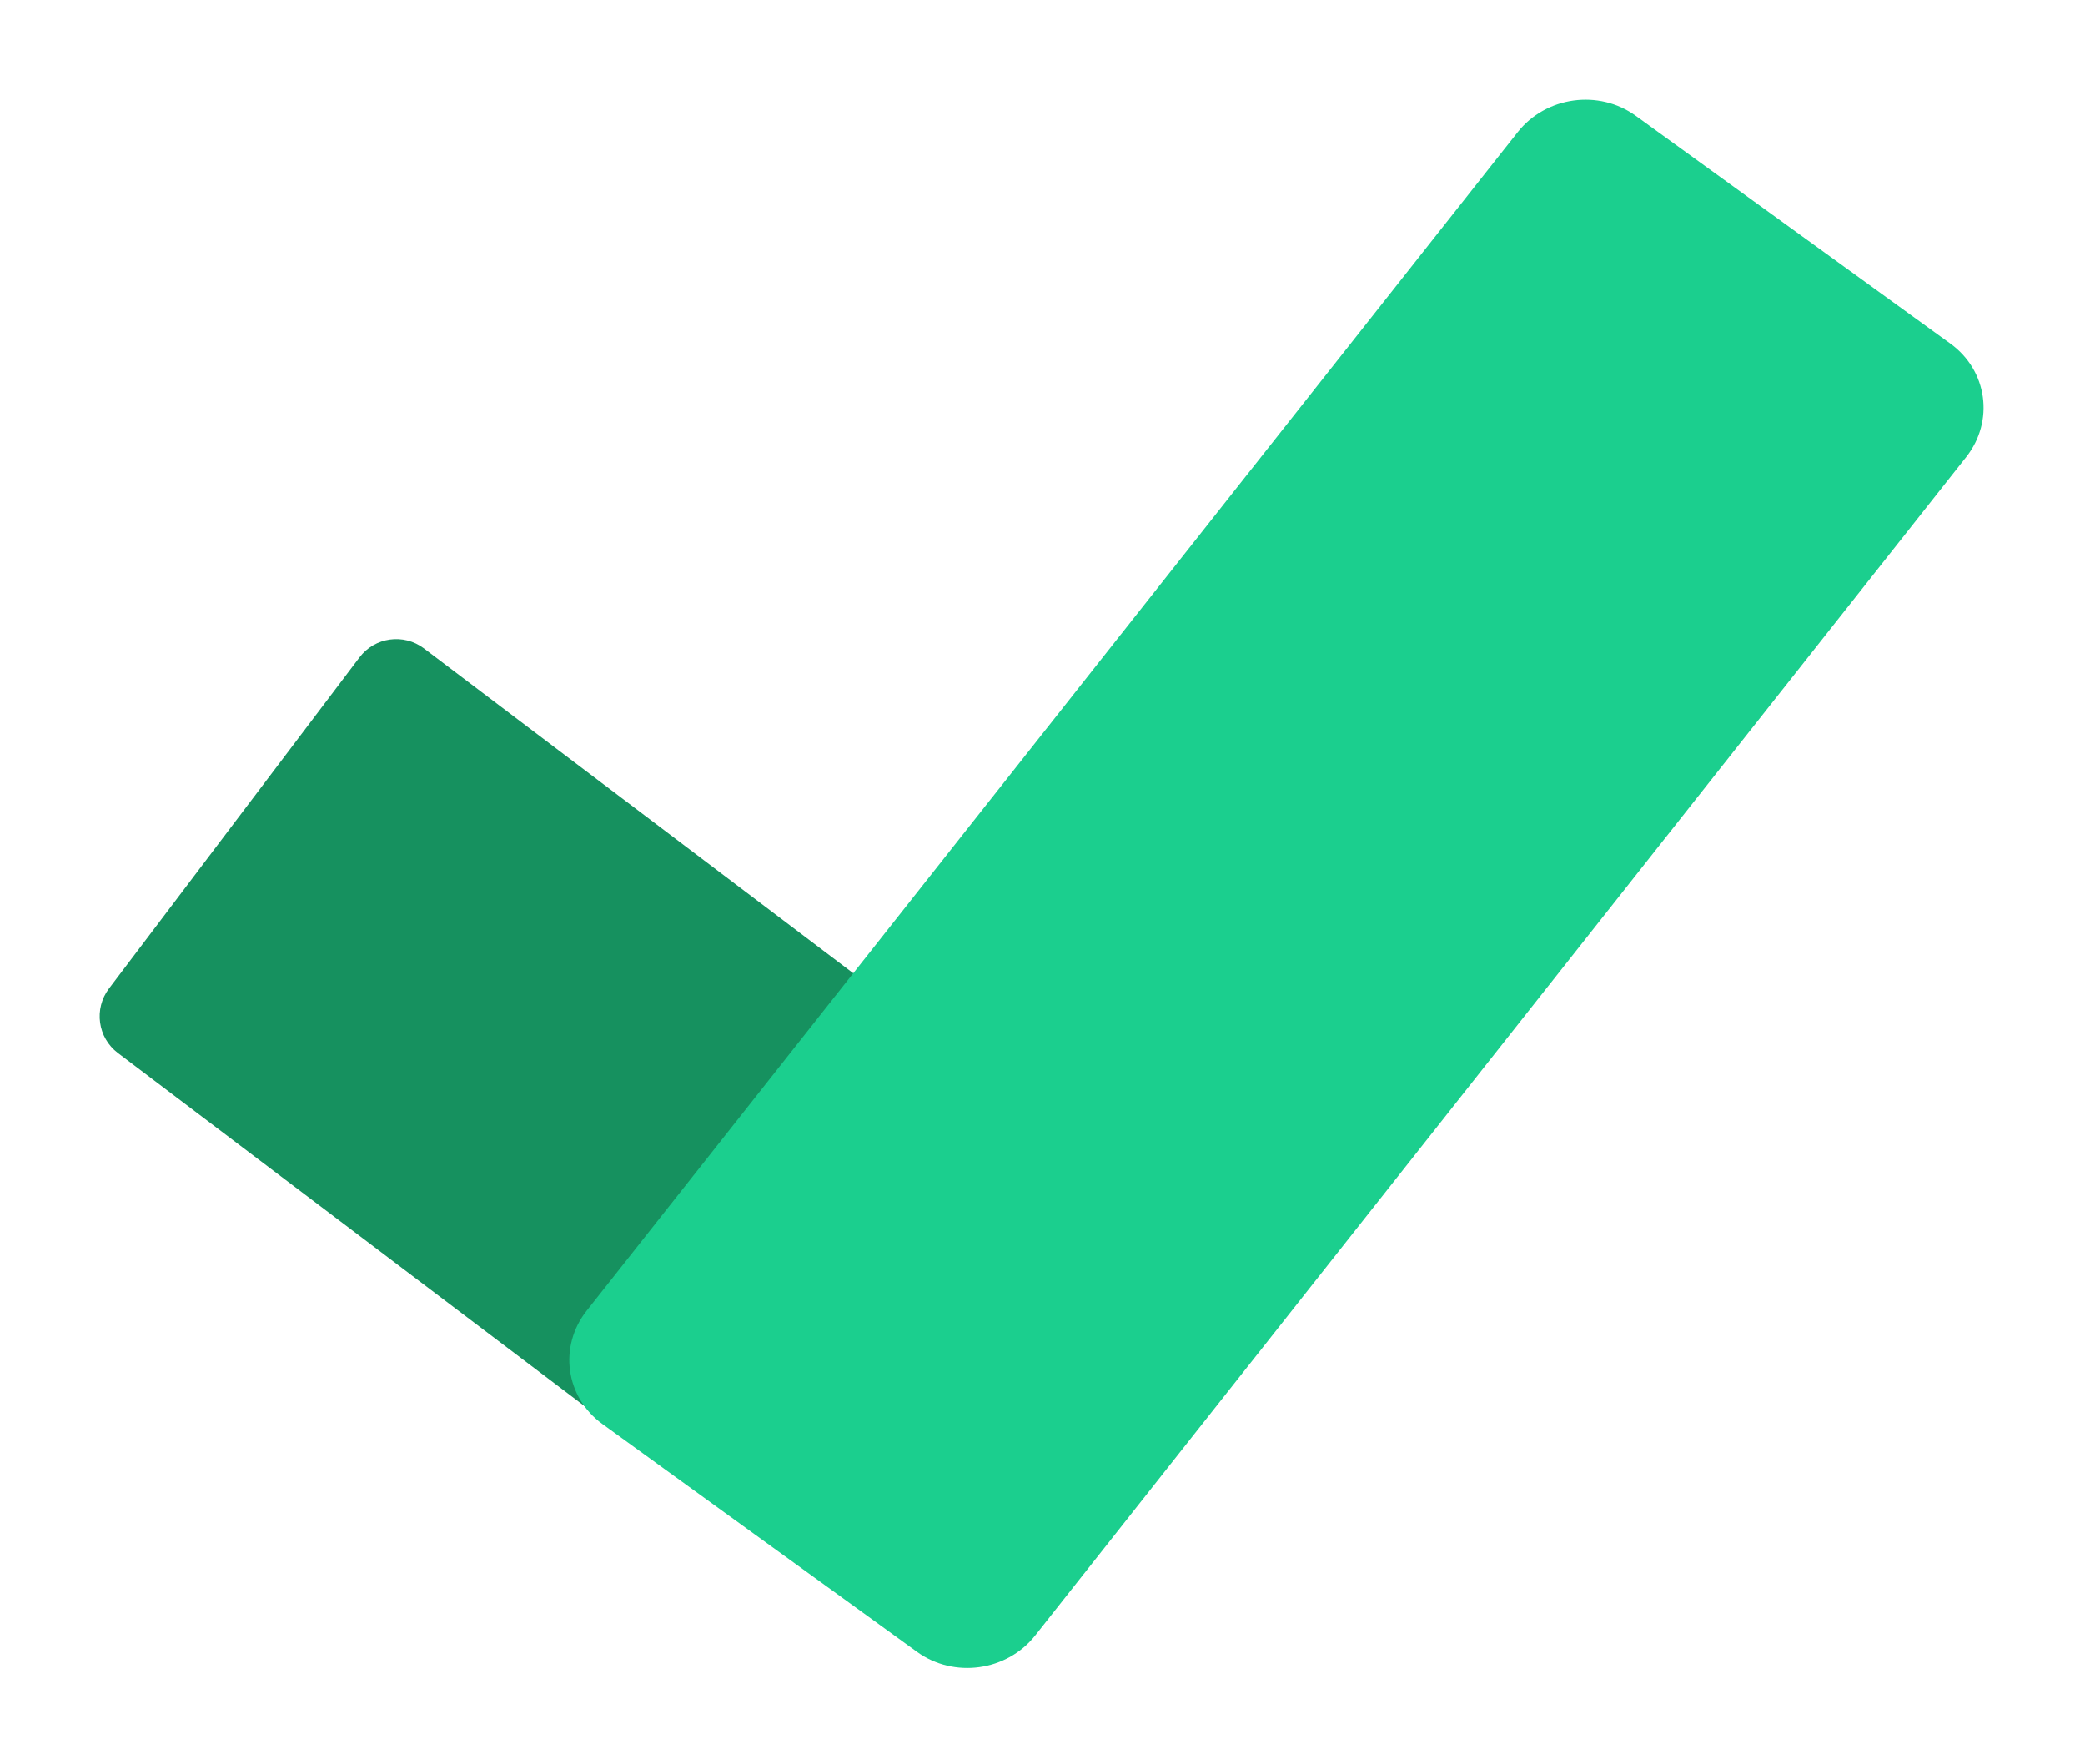 <?xml version="1.0" encoding="UTF-8"?>
<svg id="Layer_1" data-name="Layer 1" xmlns="http://www.w3.org/2000/svg" xmlns:xlink="http://www.w3.org/1999/xlink" viewBox="0 0 325 275">
  <defs>
    <style>
      .cls-1 {
        fill: #1bcf8e;
        filter: url(#outer-glow-2);
      }

      .cls-2 {
        fill: #16915f;
        filter: url(#outer-glow-1);
      }
    </style>
    <filter id="outer-glow-1" filterUnits="userSpaceOnUse">
      <feOffset dx="0" dy="0"/>
      <feGaussianBlur result="blur" stdDeviation="5"/>
      <feFlood flood-color="#42e2a0" flood-opacity=".75"/>
      <feComposite in2="blur" operator="in"/>
      <feComposite in="SourceGraphic"/>
    </filter>
    <filter id="outer-glow-2" filterUnits="userSpaceOnUse">
      <feOffset dx="0" dy="0"/>
      <feGaussianBlur result="blur-2" stdDeviation="5"/>
      <feFlood flood-color="#42e2a0" flood-opacity=".75"/>
      <feComposite in2="blur-2" operator="in"/>
      <feComposite in="SourceGraphic"/>
    </filter>
  </defs>
  <path class="cls-2" d="M158.59,171.06l-47.71,63.06L18.38,164.13c-3.16-2.39-3.78-6.89-1.39-10.05l39.05-51.62c2.39-3.16,6.89-3.78,10.05-1.39l92.5,69.99Z"/>
  <path class="cls-1" d="M142.94,257.47l-49.04-35.51c-5.77-4.18-6.86-12.08-2.45-17.67L236.56,20.61c4.41-5.59,12.66-6.73,18.43-2.55l49.04,35.51c5.77,4.18,6.86,12.08,2.45,17.67L161.36,254.92c-4.41,5.58-12.66,6.72-18.42,2.55Z"/>
</svg>